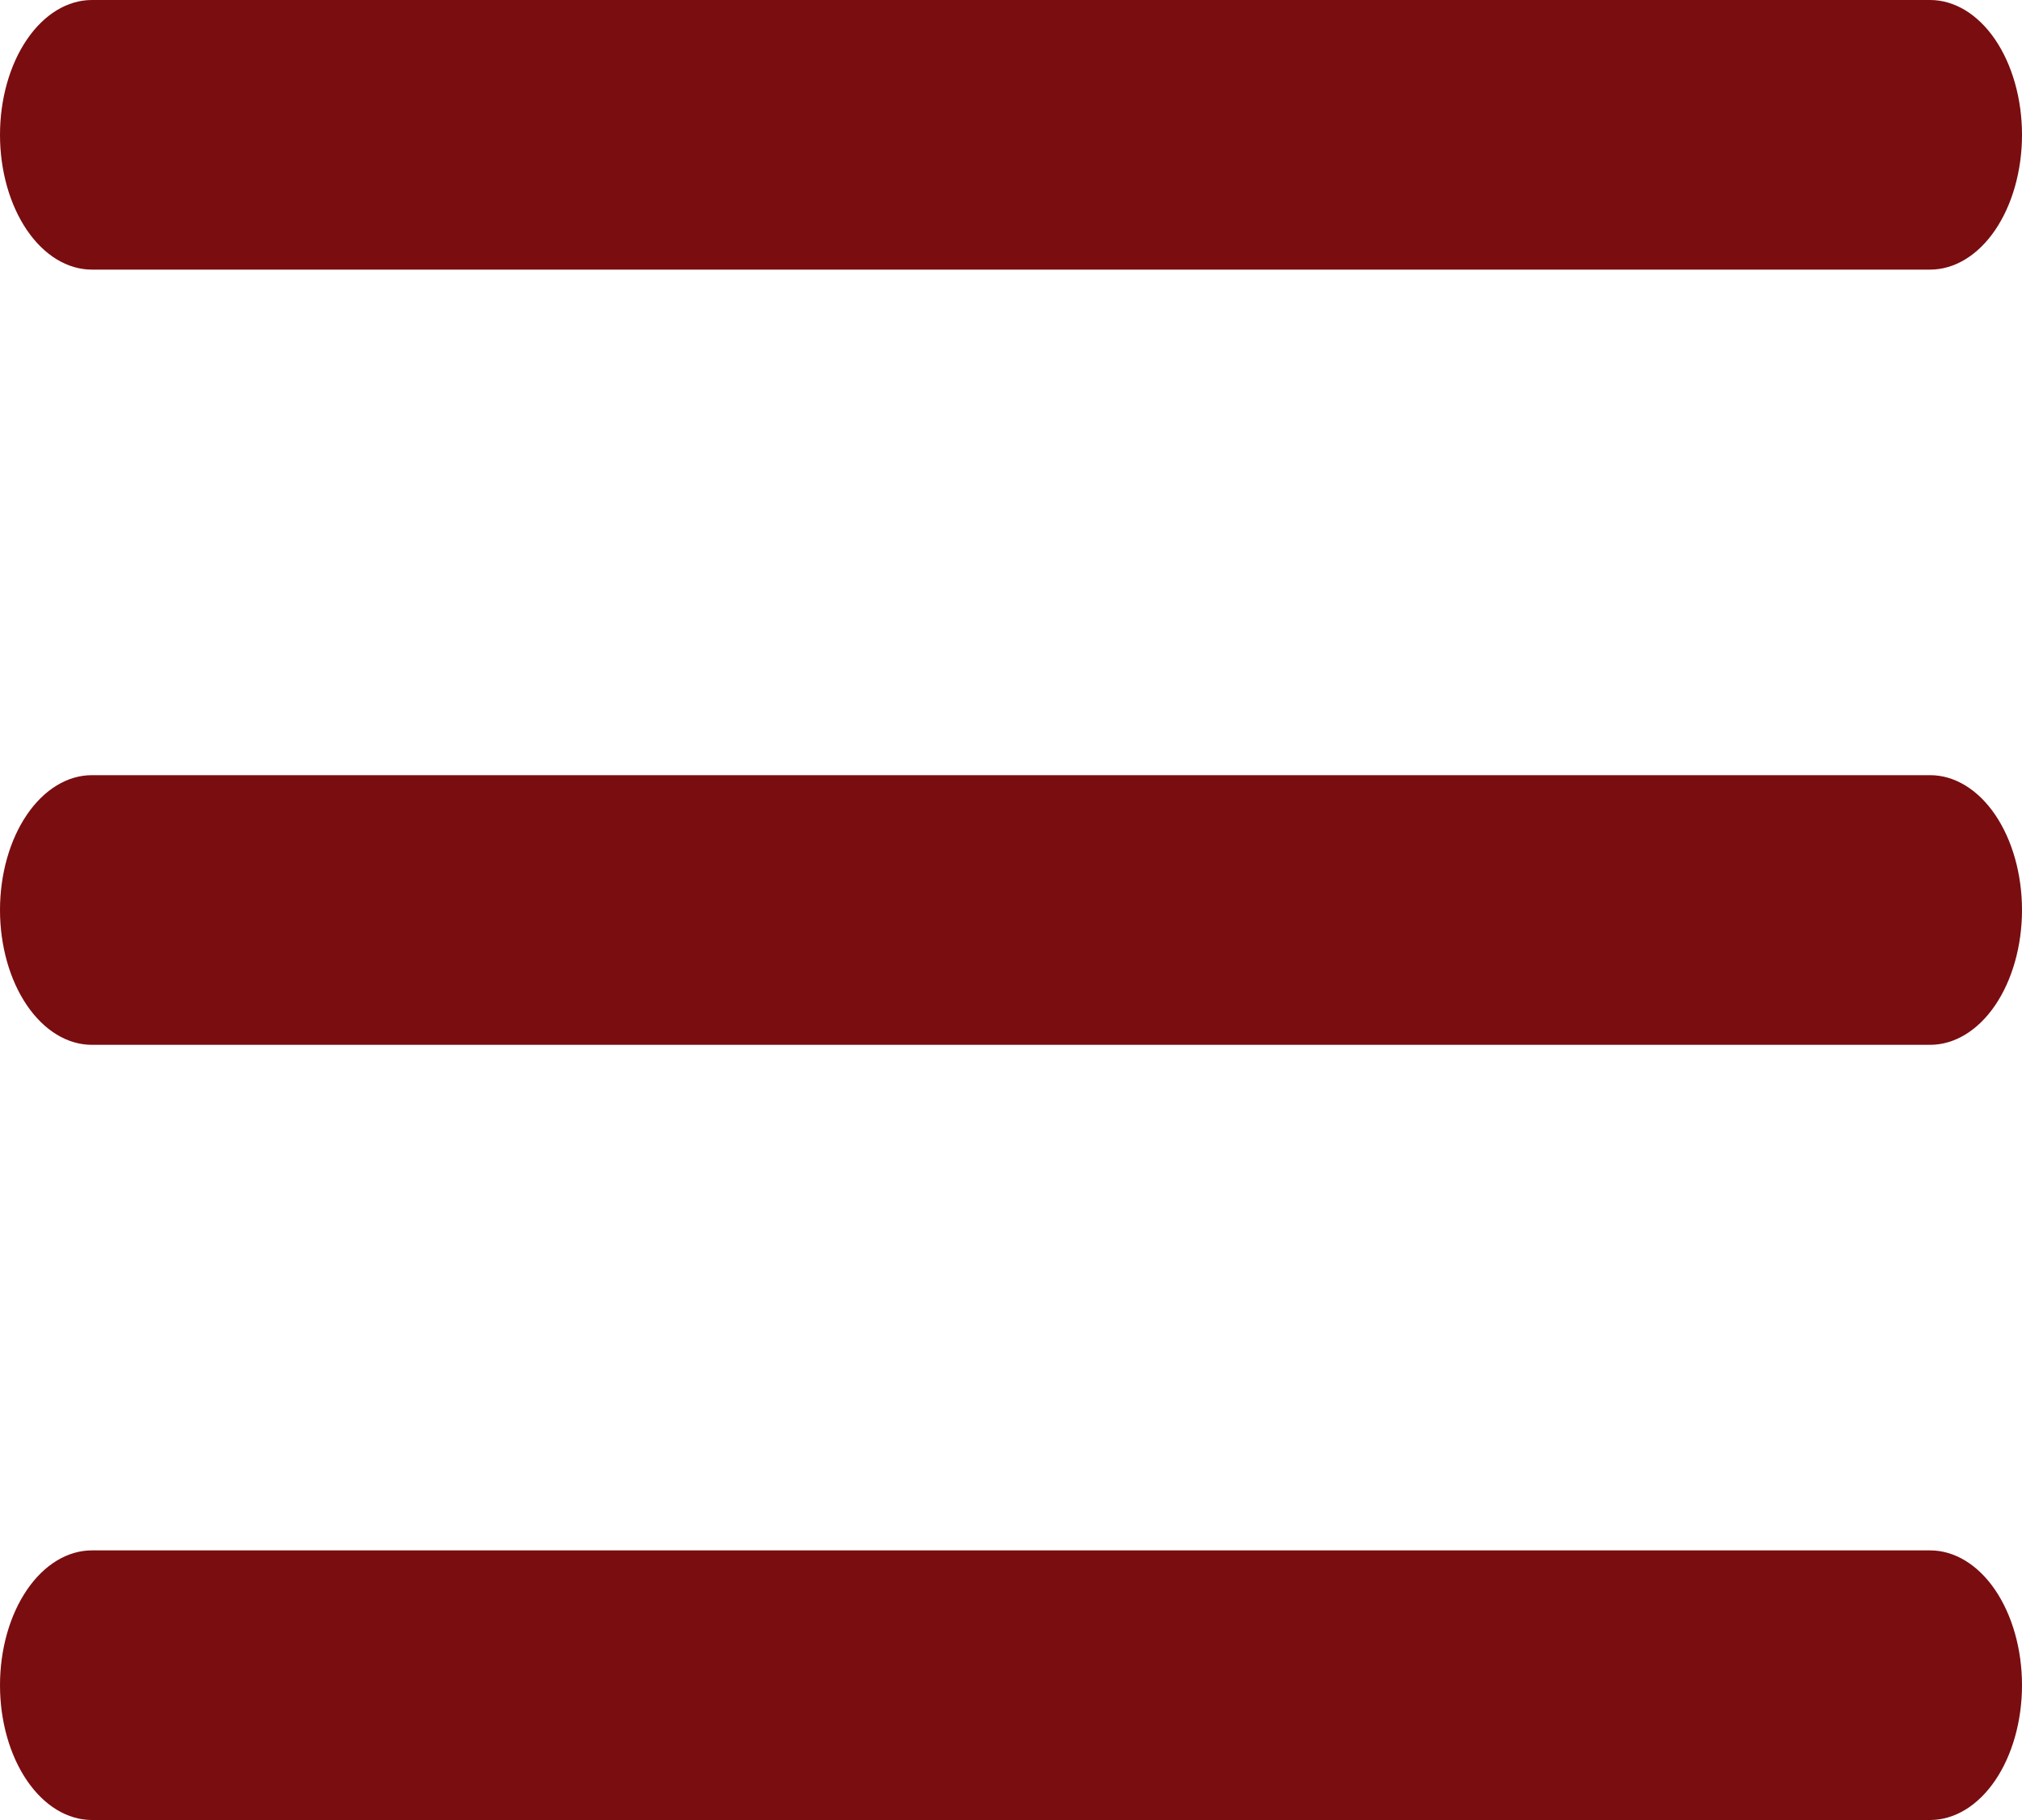 <svg width="40" height="36" viewBox="0 0 40 36" fill="none" xmlns="http://www.w3.org/2000/svg">
<path fill-rule="evenodd" clip-rule="evenodd" d="M0 33.333C0 32.626 0.192 31.948 0.533 31.448C0.874 30.948 1.336 30.667 1.818 30.667H38.182C38.664 30.667 39.127 30.948 39.468 31.448C39.808 31.948 40 32.626 40 33.333C40 34.041 39.808 34.719 39.468 35.219C39.127 35.719 38.664 36 38.182 36H1.818C1.336 36 0.874 35.719 0.533 35.219C0.192 34.719 0 34.041 0 33.333ZM0 18C0 17.293 0.192 16.614 0.533 16.114C0.874 15.614 1.336 15.333 1.818 15.333H38.182C38.664 15.333 39.127 15.614 39.468 16.114C39.808 16.614 40 17.293 40 18C40 18.707 39.808 19.386 39.468 19.886C39.127 20.386 38.664 20.667 38.182 20.667H1.818C1.336 20.667 0.874 20.386 0.533 19.886C0.192 19.386 0 18.707 0 18ZM0 2.667C0 1.959 0.192 1.281 0.533 0.781C0.874 0.281 1.336 0 1.818 0H38.182C38.664 0 39.127 0.281 39.468 0.781C39.808 1.281 40 1.959 40 2.667C40 3.374 39.808 4.052 39.468 4.552C39.127 5.052 38.664 5.333 38.182 5.333H1.818C1.336 5.333 0.874 5.052 0.533 4.552C0.192 4.052 0 3.374 0 2.667Z" fill="#7A0D10"/>
</svg>
